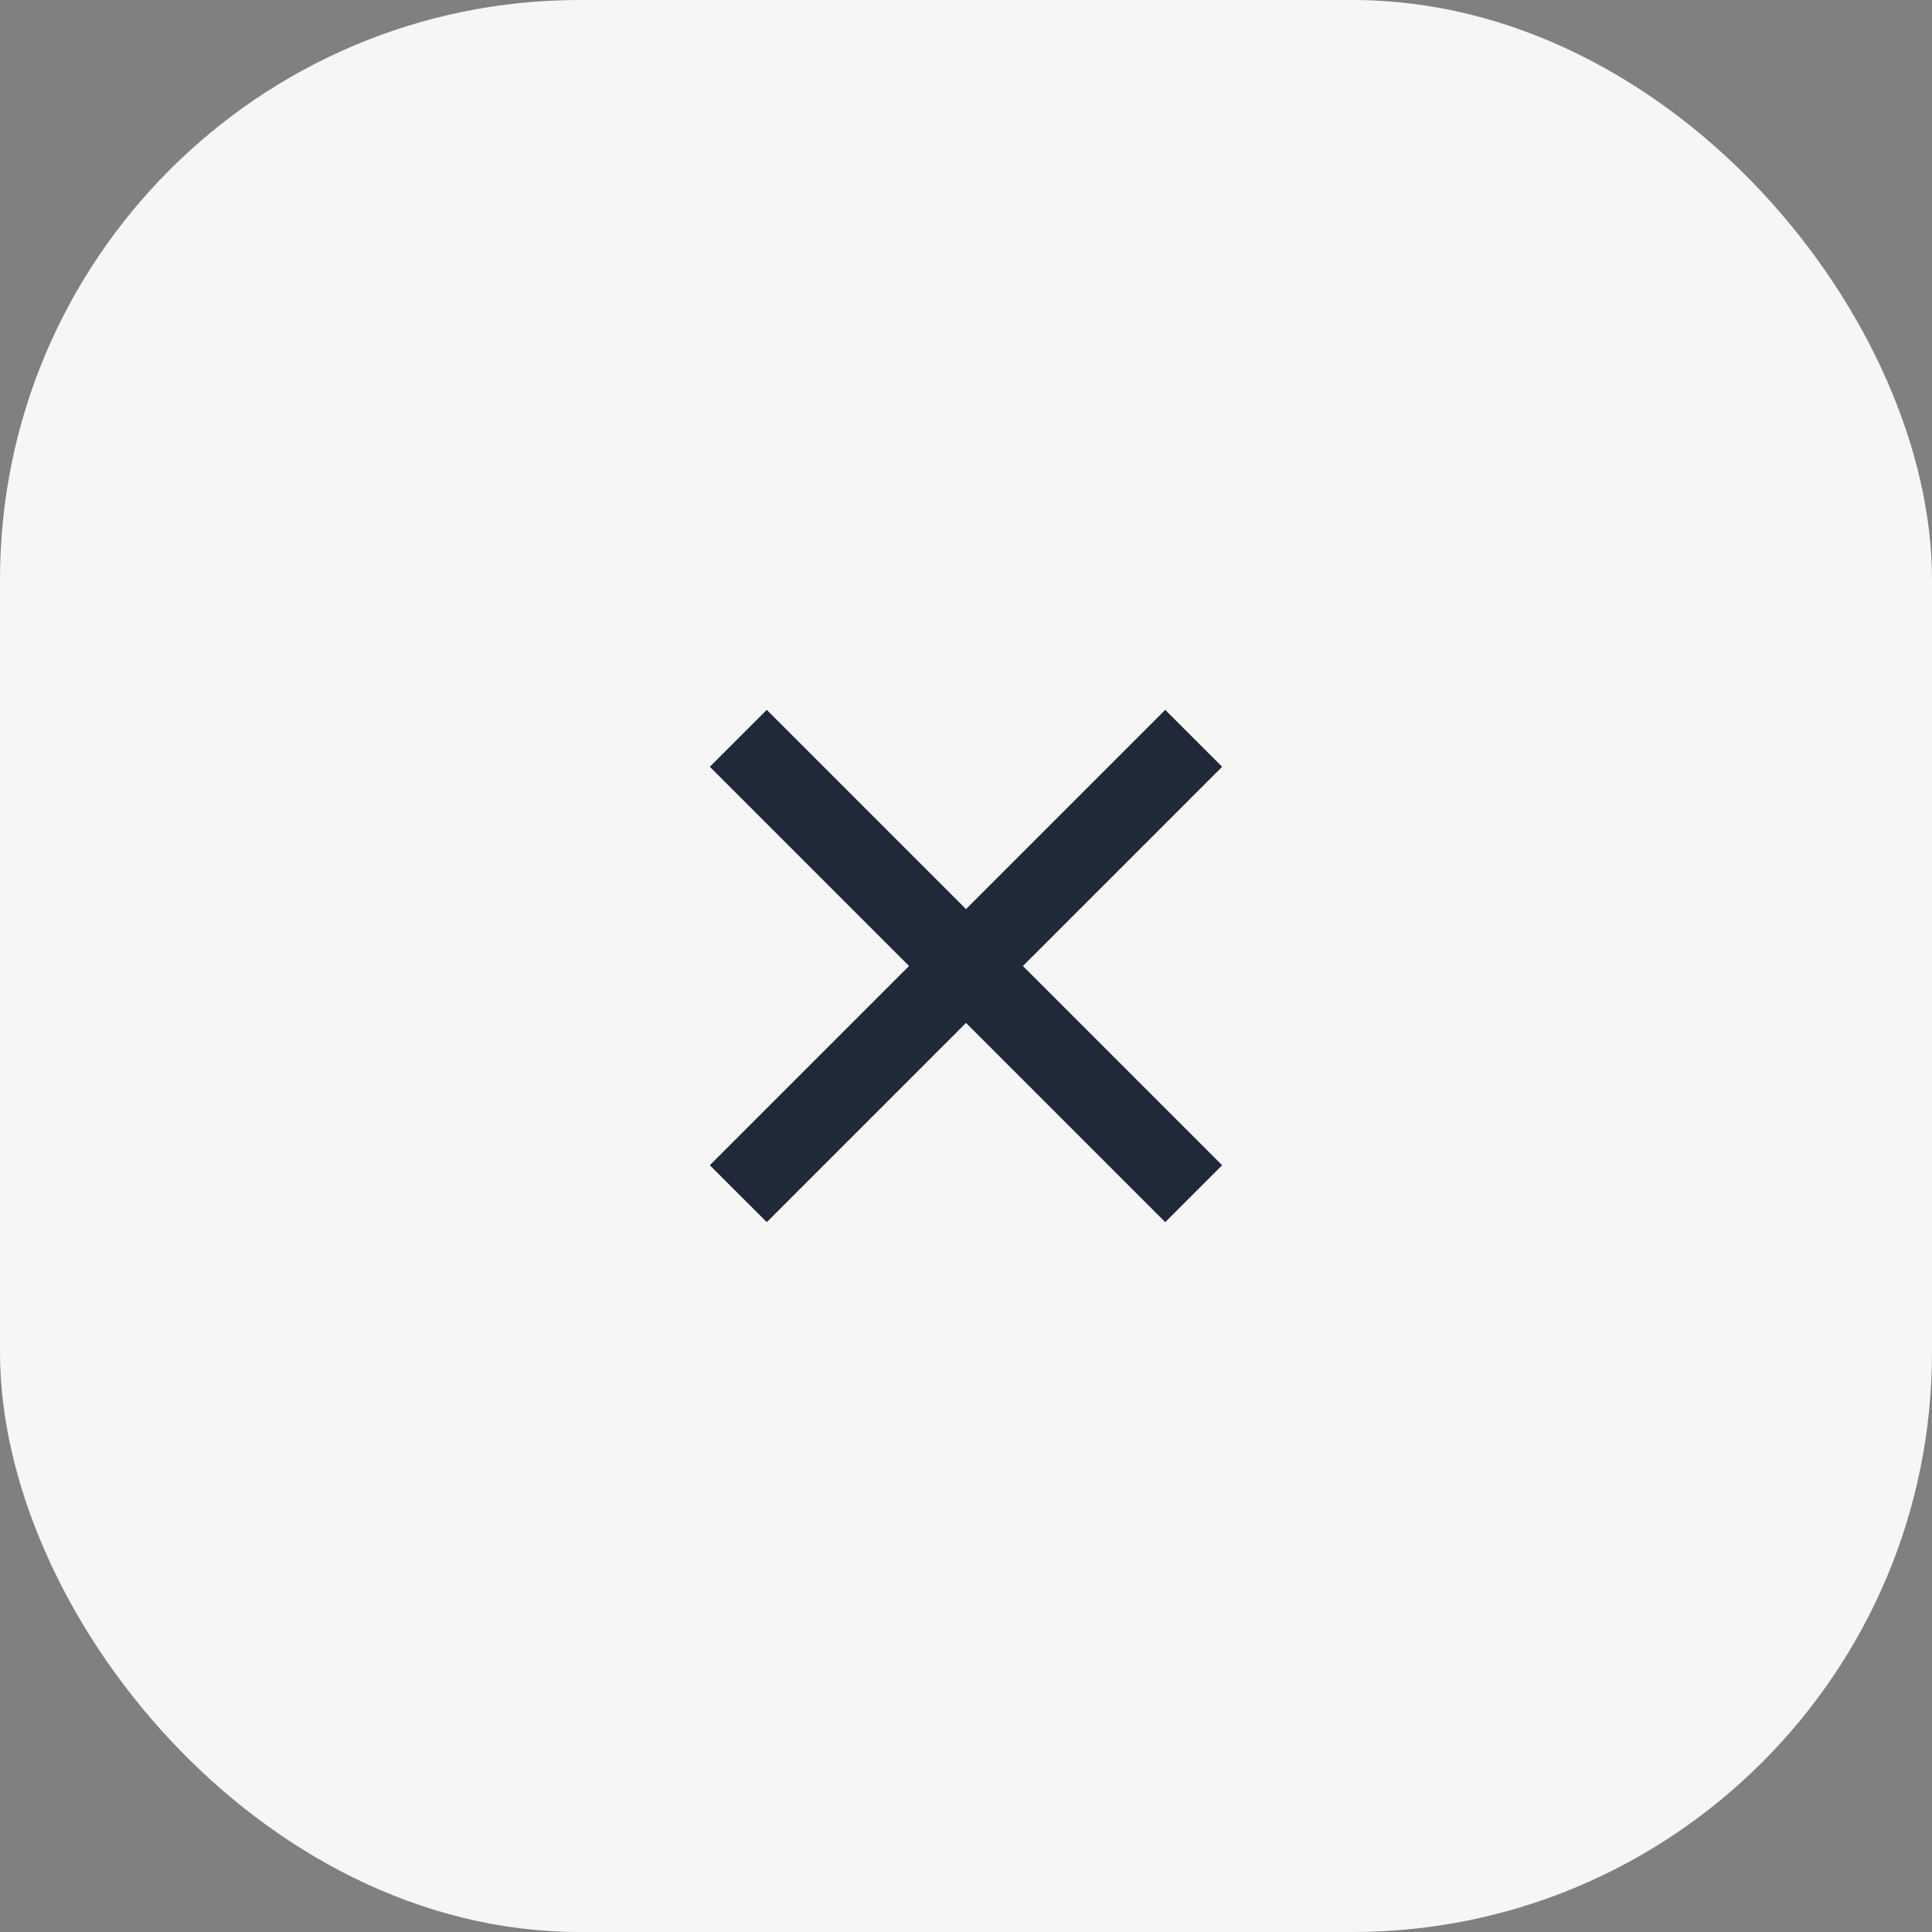 <svg width="40" height="40" viewBox="0 0 40 40" fill="none" xmlns="http://www.w3.org/2000/svg">
<rect x="0" y="0" width="40" height="40" fill="#808080" stroke="none"/>
<rect width="40" height="40" rx="12" fill="#F6F6F6"/>
<g clip-path="url(#clip0_287_434273)">
<path d="M20 18.822L24.125 14.697L25.303 15.875L21.178 20L25.303 24.125L24.125 25.303L20 21.178L15.875 25.303L14.696 24.125L18.821 20L14.696 15.875L15.875 14.697L20 18.822Z" fill="#1F2937"/>
</g>
<defs>
<clipPath id="clip0_287_434273">
<rect width="20" height="20" fill="white" transform="translate(10 10)"/>
</clipPath>
</defs>
</svg>
